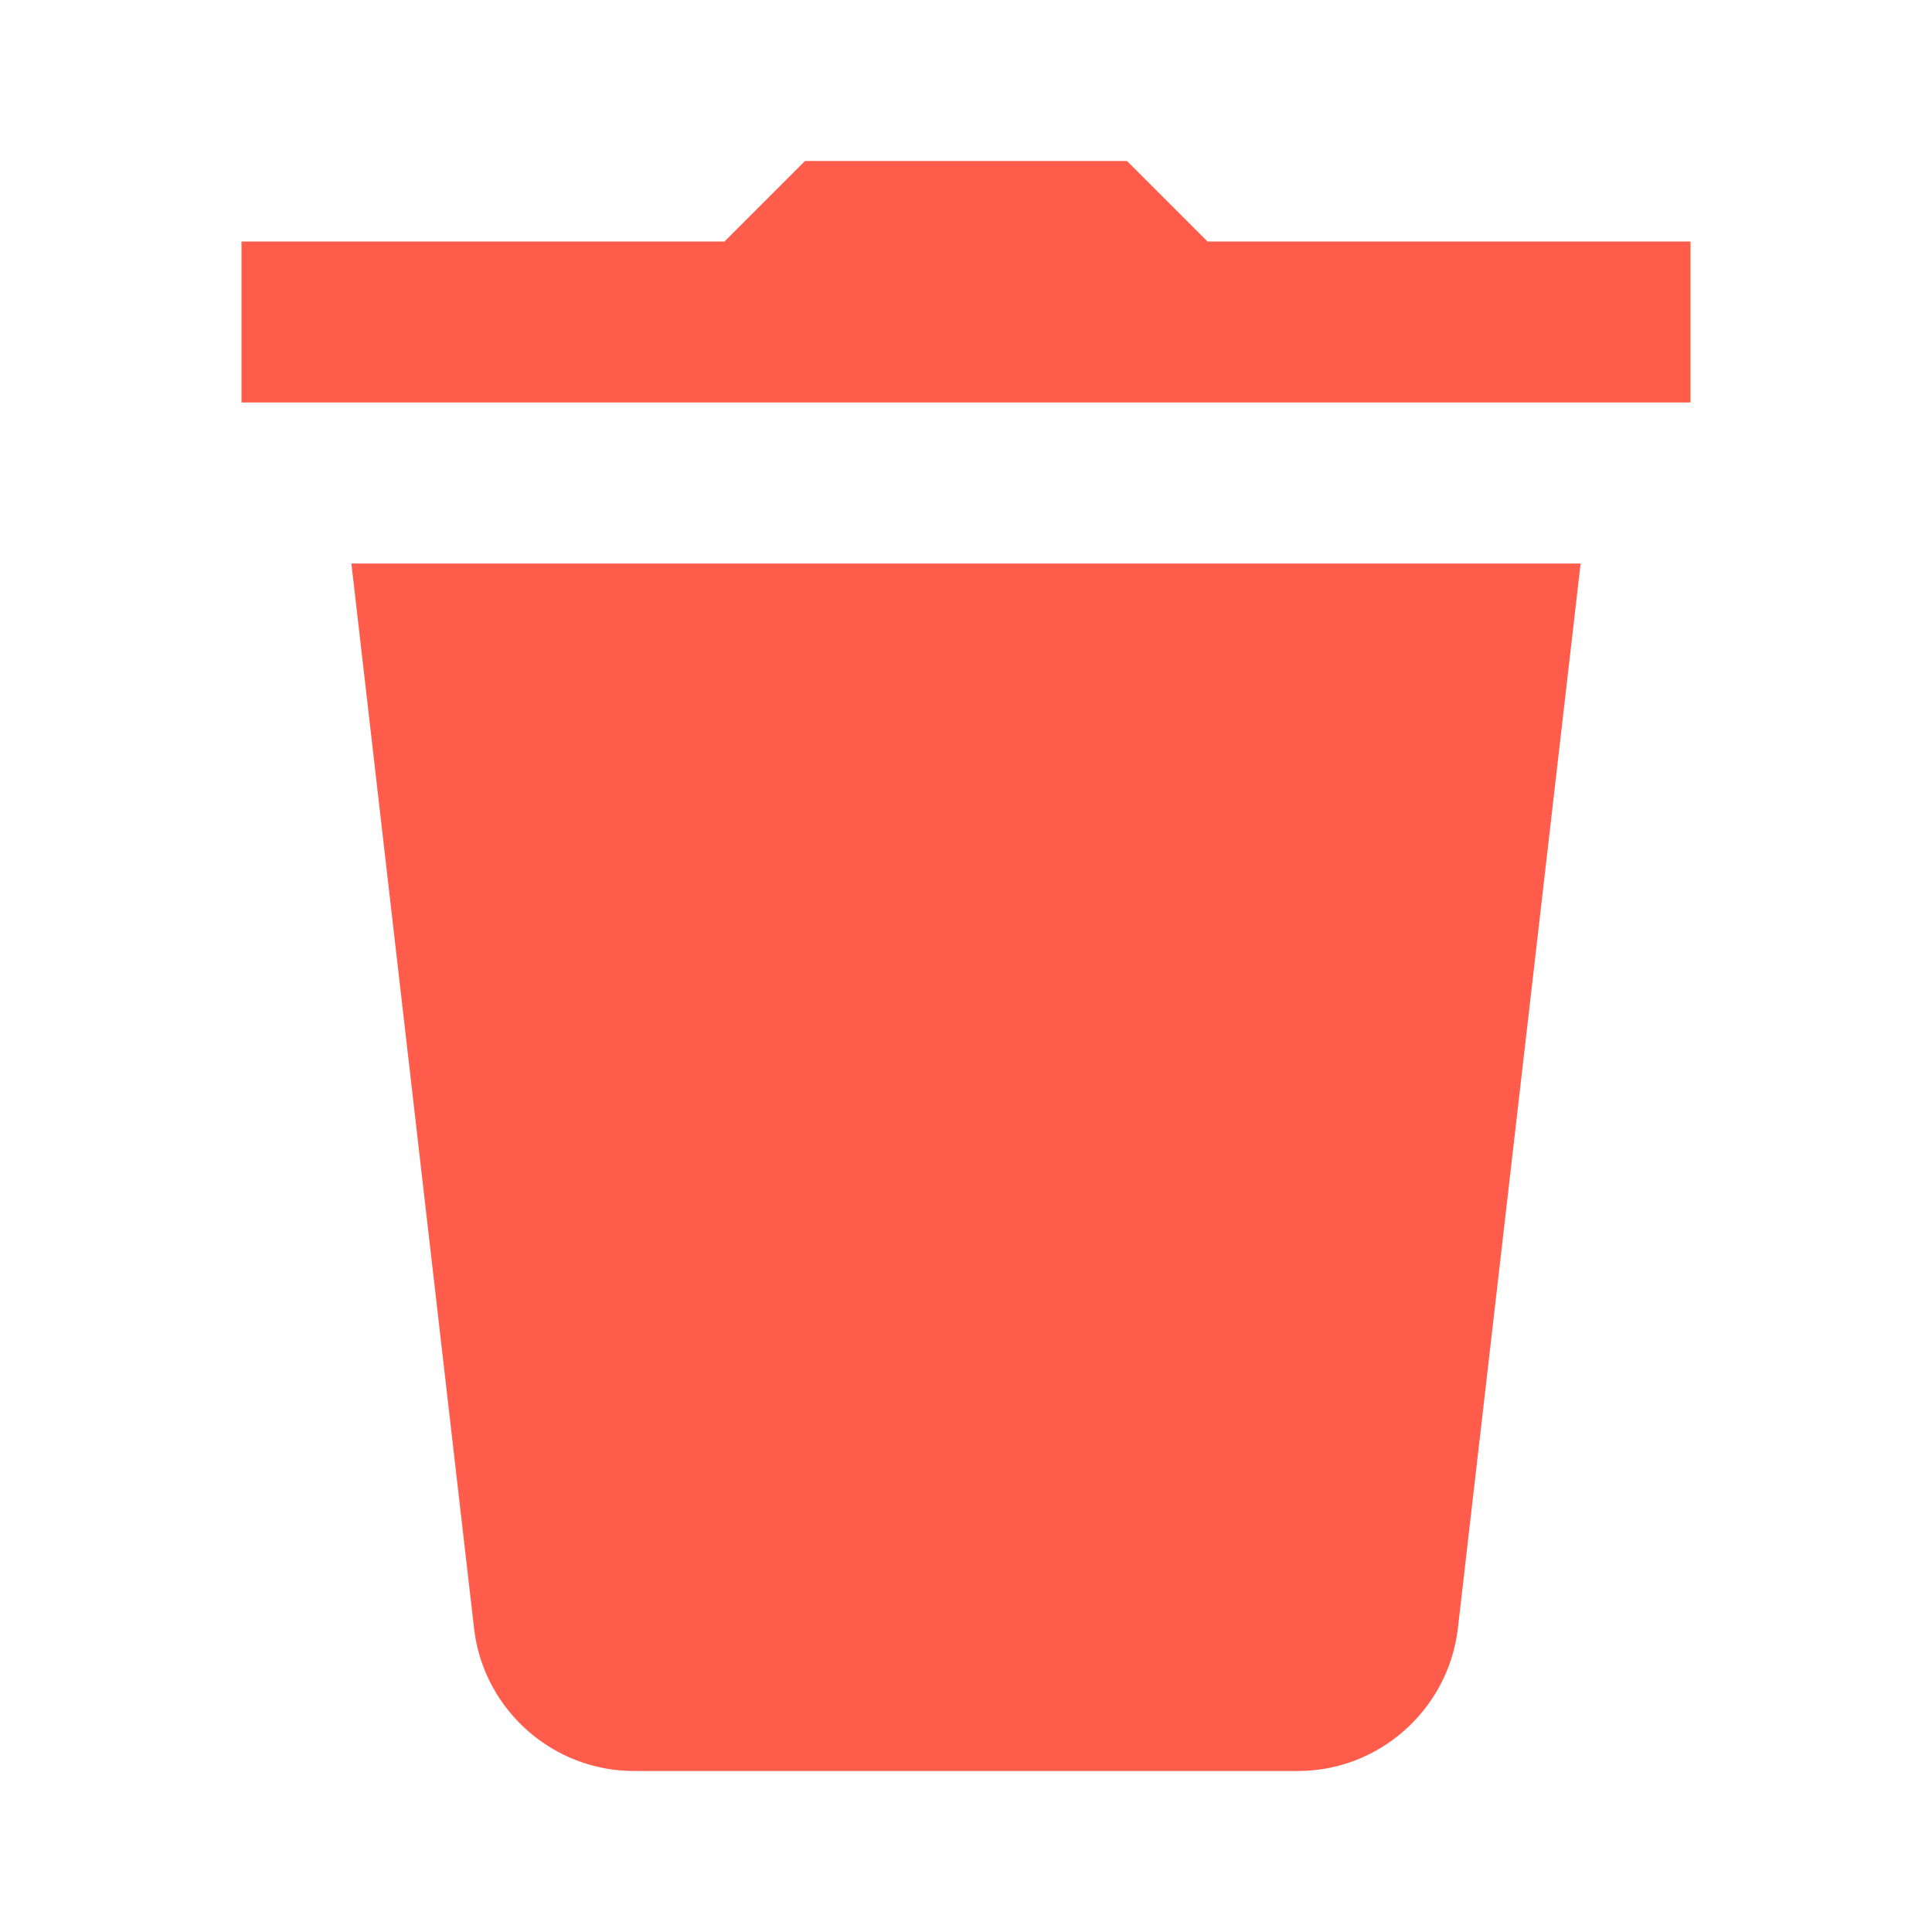 <?xml version="1.0" encoding="utf-8"?>
<svg xmlns="http://www.w3.org/2000/svg" viewBox="0 0 24 24" fill="#ff5c4c"><path d="M 10 2 L 9 3 L 3 3 L 3 5 L 21 5 L 21 3 L 15 3 L 14 2 L 10 2 z M 4.365 7 L 5.893 20.264 C 6.025 21.254 6.877 22 7.875 22 L 16.123 22 C 17.121 22 17.974 21.255 18.107 20.256 L 19.635 7 L 4.365 7 z" fill="#ff5c4c"/></svg>
